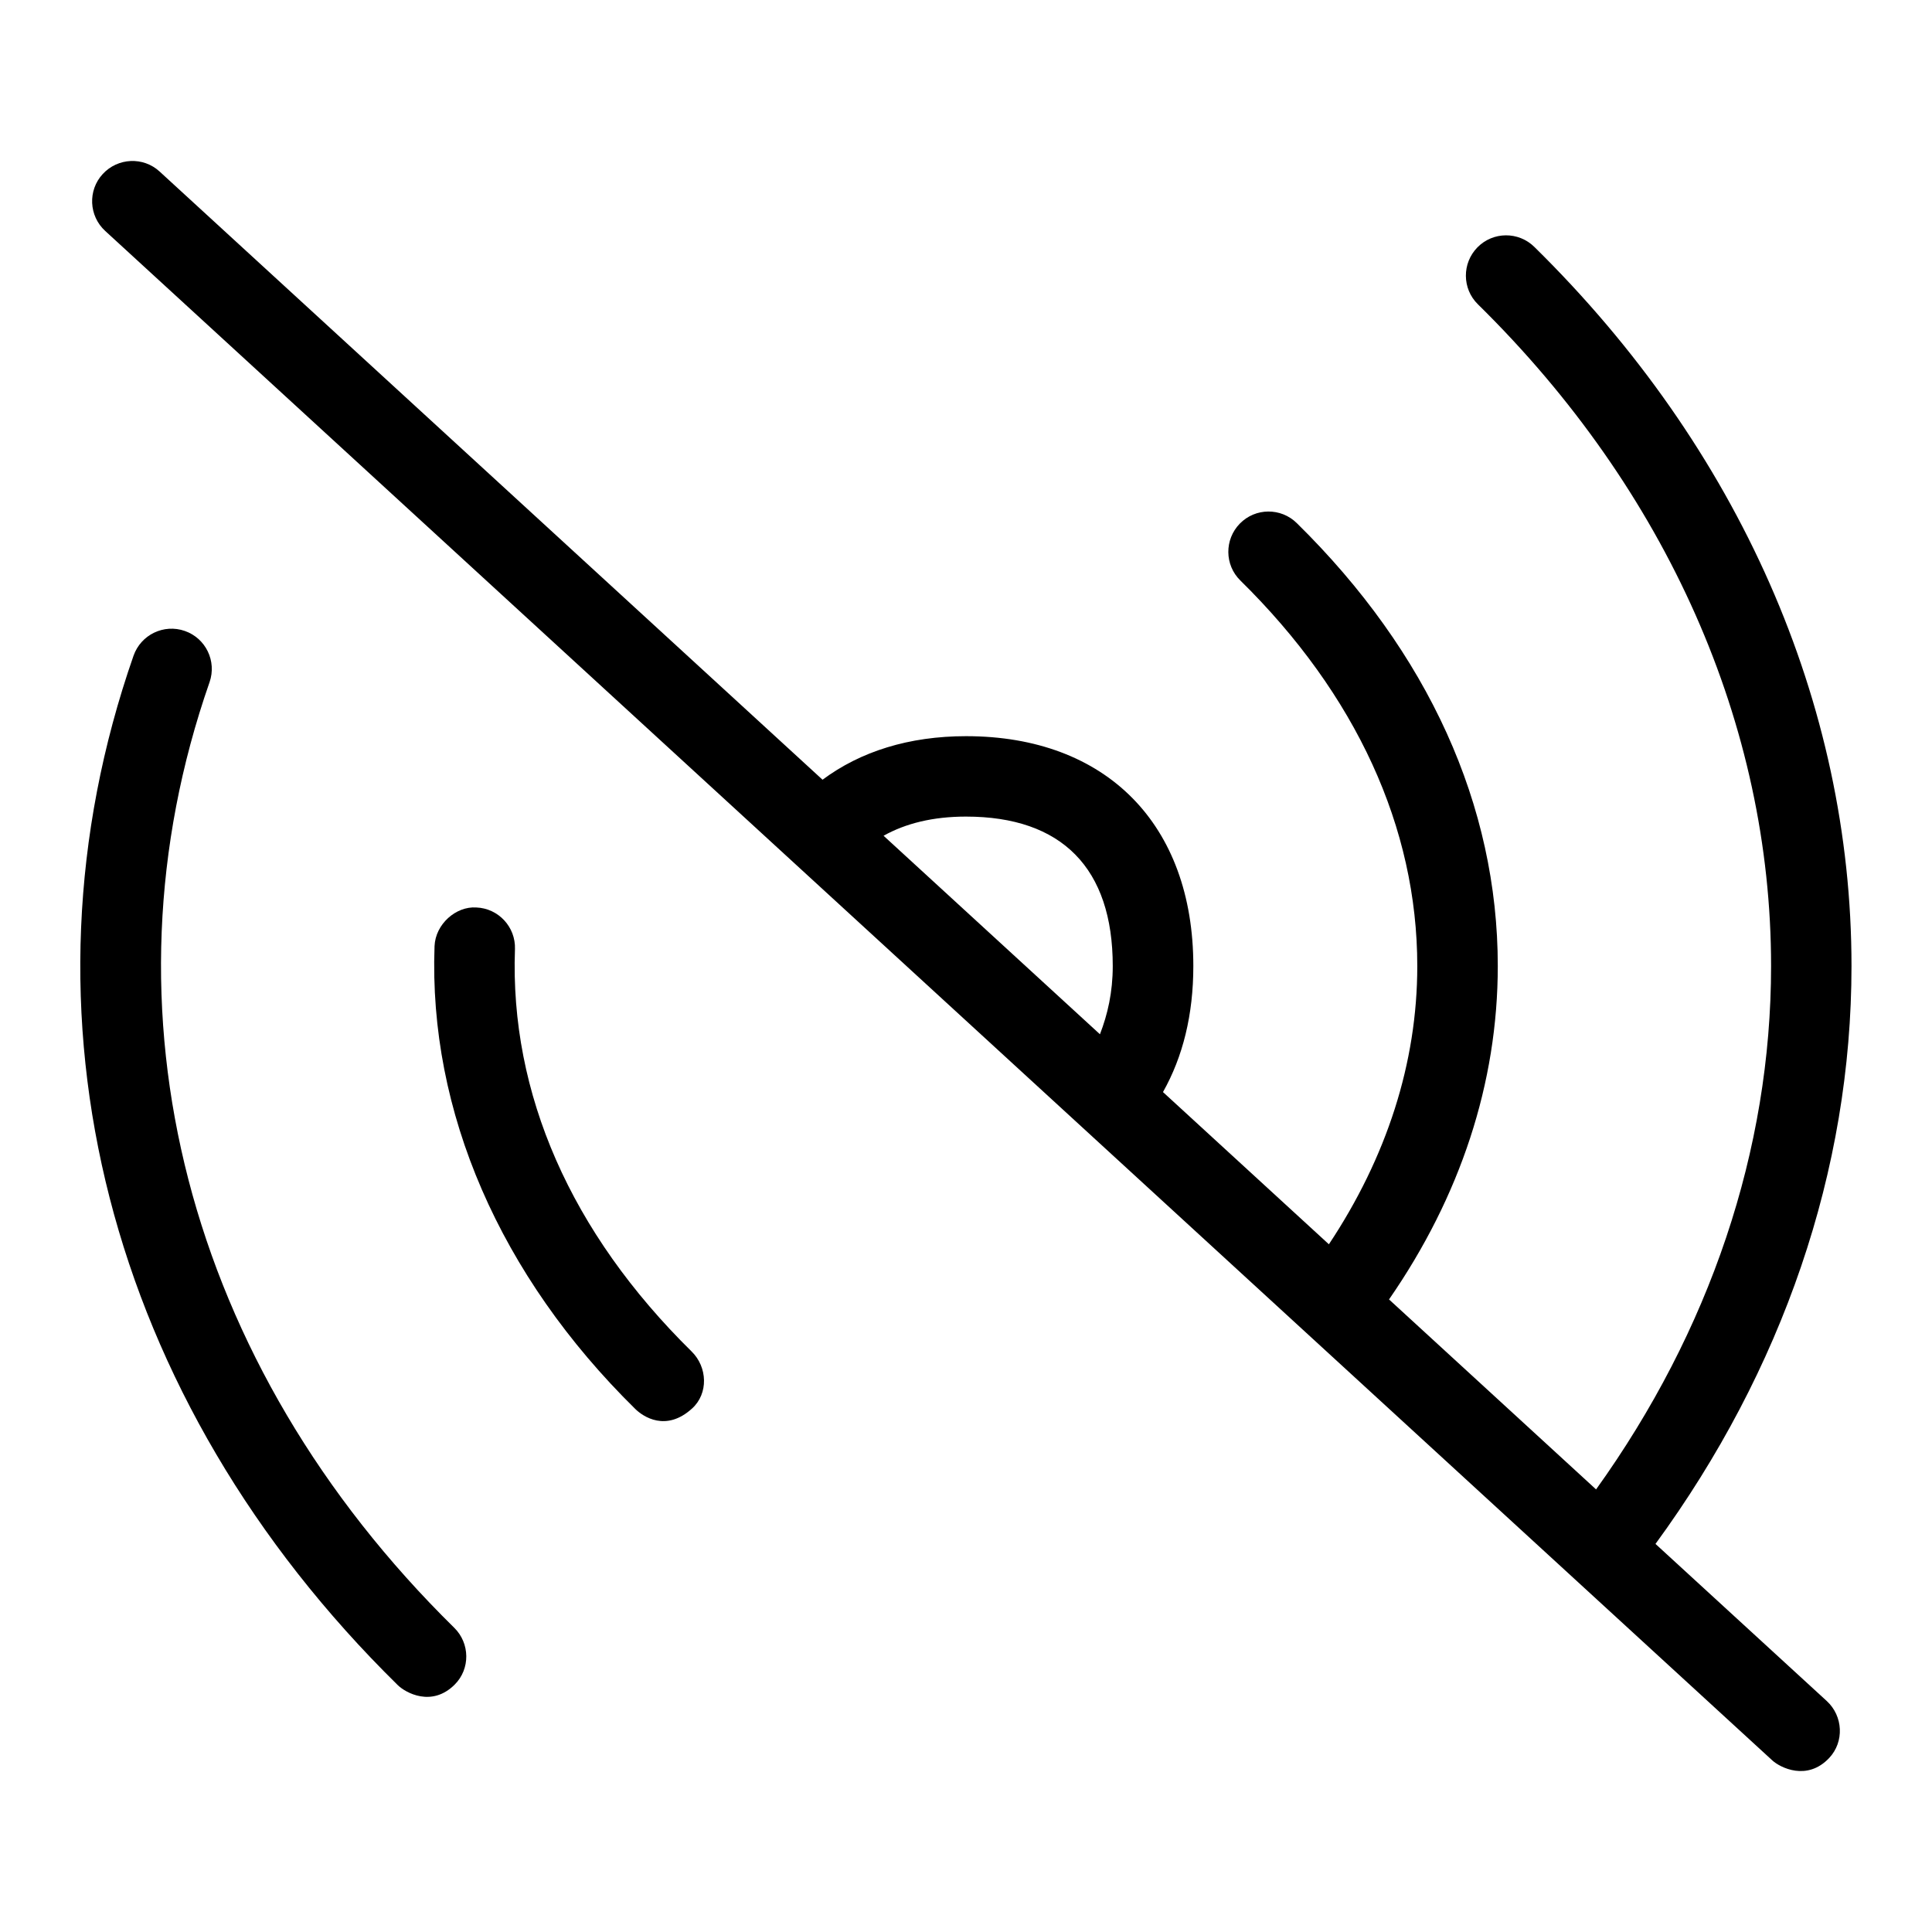 <svg id="Layer_1" viewBox="0 0 24 24" xmlns="http://www.w3.org/2000/svg" data-name="Layer 1"><path d="m2.603 8.475c.091-.261-.046-.546-.307-.637-.26-.091-.545.046-.637.307-1.556 4.458-.33 9.238 3.282 12.788.098.096.423.277.707-.006.196-.195.191-.514-.006-.707-3.328-3.272-4.464-7.663-3.039-11.745z"/><path d="m6.397 11.791c.01-.276-.206-.508-.481-.518-.25-.017-.507.205-.518.481-.075 2.052.811 4.094 2.493 5.748.097.096.383.29.707-.006.204-.186.191-.513-.006-.707-1.501-1.477-2.26-3.205-2.195-4.999z"/><path d="m20.565 19.179c1.576-2.156 2.435-4.638 2.435-7.179 0-3.262-1.399-6.435-3.94-8.933-.196-.193-.513-.192-.707.006-.193.197-.191.514.006.707 2.349 2.309 3.642 5.228 3.642 8.22 0 2.291-.764 4.537-2.174 6.502l-2.572-2.36c.885-1.279 1.351-2.686 1.351-4.142 0-1.993-.863-3.896-2.497-5.502-.196-.193-.513-.192-.707.006-.193.197-.191.514.006.707 1.438 1.414 2.198 3.07 2.198 4.79 0 1.204-.381 2.376-1.098 3.456l-2.061-1.891c.247-.438.377-.96.377-1.565 0-1.762-1.082-2.856-2.823-2.856-.709 0-1.312.19-1.783.541l-8.235-7.555c-.203-.187-.52-.172-.707.031s-.173.52.031.707l20.71 19c.096.088.431.261.706-.031.189-.201.173-.52-.03-.707zm-8.565-9.035c1.192 0 1.823.642 1.823 1.856 0 .328-.064.602-.159.848l-2.688-2.466c.276-.154.614-.238 1.024-.238z"/></svg>